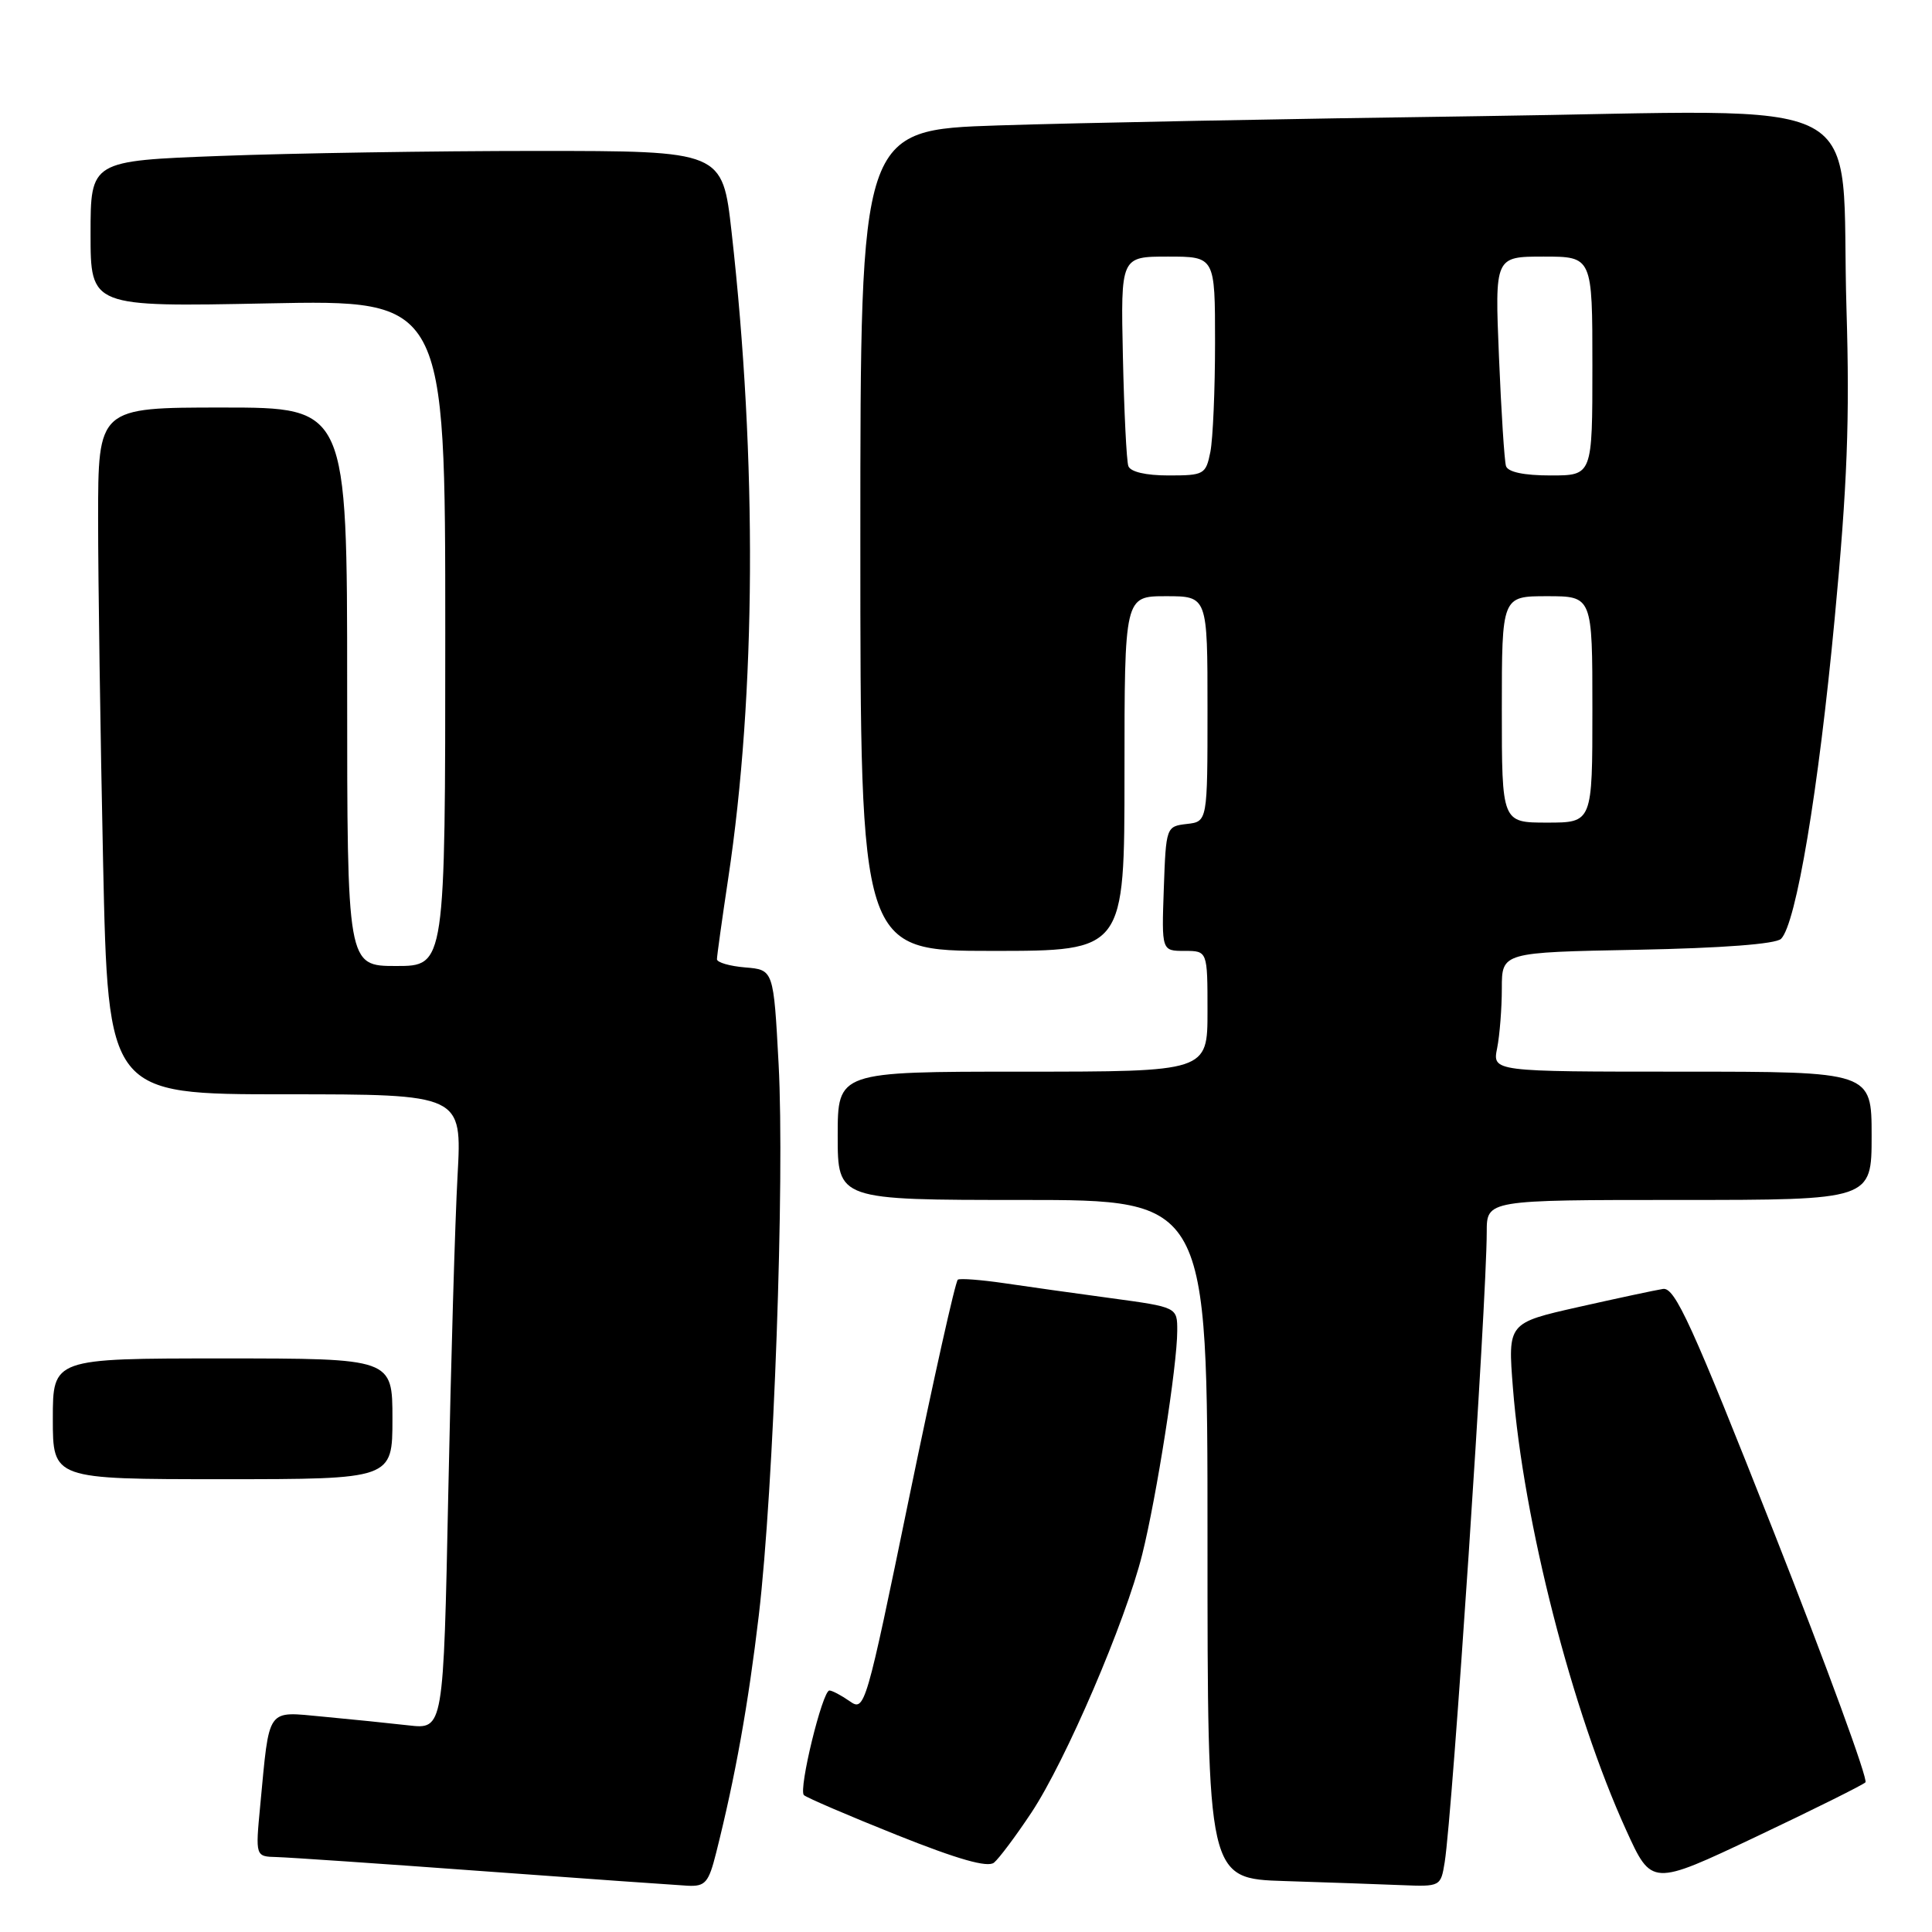 <?xml version="1.0" encoding="UTF-8" standalone="no"?>
<!DOCTYPE svg PUBLIC "-//W3C//DTD SVG 1.1//EN" "http://www.w3.org/Graphics/SVG/1.1/DTD/svg11.dtd" >
<svg xmlns="http://www.w3.org/2000/svg" xmlns:xlink="http://www.w3.org/1999/xlink" version="1.1" viewBox="0 0 256 256">
 <g >
 <path fill="currentColor"
d=" M 94.89 245.52 C 97.44 235.40 99.15 225.84 100.55 214.00 C 102.53 197.15 103.99 156.40 103.17 141.00 C 102.50 128.50 102.50 128.50 98.75 128.19 C 96.69 128.02 95.00 127.53 95.00 127.10 C 95.00 126.68 95.67 121.86 96.49 116.41 C 100.18 91.95 100.34 60.97 96.94 30.75 C 95.73 20.00 95.73 20.00 71.11 20.00 C 57.58 20.00 38.74 20.30 29.25 20.66 C 12.00 21.31 12.00 21.31 12.00 30.99 C 12.00 40.67 12.00 40.67 35.50 40.20 C 59.00 39.73 59.00 39.73 59.00 83.87 C 59.00 128.00 59.00 128.00 52.50 128.00 C 46.00 128.00 46.00 128.00 46.00 91.00 C 46.00 54.00 46.00 54.00 29.50 54.00 C 13.00 54.00 13.00 54.00 13.00 68.75 C 13.00 76.86 13.30 97.34 13.66 114.25 C 14.32 145.00 14.32 145.00 37.77 145.00 C 61.22 145.00 61.22 145.00 60.63 155.75 C 60.30 161.66 59.75 180.60 59.40 197.83 C 58.76 229.15 58.76 229.15 54.13 228.62 C 51.58 228.33 46.51 227.81 42.84 227.47 C 35.21 226.77 35.74 226.03 34.48 239.25 C 33.84 246.00 33.84 246.00 36.67 246.07 C 38.23 246.11 50.52 246.95 64.00 247.94 C 77.47 248.93 89.68 249.79 91.13 249.87 C 93.45 249.98 93.90 249.47 94.89 245.52 Z  M 191.43 246.75 C 192.47 240.25 196.99 172.47 197.00 163.25 C 197.00 159.00 197.00 159.00 222.50 159.00 C 248.00 159.00 248.00 159.00 248.00 150.50 C 248.00 142.00 248.00 142.00 222.88 142.00 C 197.75 142.00 197.75 142.00 198.38 138.88 C 198.72 137.16 199.00 133.60 199.00 130.97 C 199.00 126.19 199.00 126.19 216.95 125.85 C 228.18 125.63 235.31 125.09 236.00 124.40 C 238.00 122.40 240.95 104.80 243.10 82.00 C 244.78 64.28 245.11 55.57 244.67 41.00 C 243.78 11.63 249.52 14.66 196.17 15.39 C 171.05 15.73 142.29 16.29 132.25 16.62 C 114.00 17.22 114.00 17.22 114.00 71.61 C 114.00 126.00 114.00 126.00 131.50 126.00 C 149.00 126.00 149.00 126.00 149.00 102.50 C 149.00 79.00 149.00 79.00 154.50 79.00 C 160.00 79.00 160.00 79.00 160.00 93.93 C 160.00 108.87 160.00 108.87 157.25 109.18 C 154.53 109.50 154.50 109.58 154.21 117.75 C 153.92 126.00 153.92 126.00 156.96 126.00 C 160.00 126.00 160.00 126.00 160.00 134.00 C 160.00 142.00 160.00 142.00 135.50 142.00 C 111.00 142.00 111.00 142.00 111.00 150.50 C 111.00 159.00 111.00 159.00 135.50 159.00 C 160.00 159.00 160.00 159.00 160.00 203.97 C 160.00 248.93 160.00 248.93 170.25 249.25 C 175.89 249.43 182.84 249.67 185.70 249.79 C 190.86 250.00 190.91 249.97 191.43 246.75 Z  M 247.18 236.17 C 247.55 235.80 242.09 220.88 235.04 203.00 C 224.19 175.49 221.94 170.55 220.36 170.79 C 219.34 170.95 214.29 172.03 209.14 173.19 C 199.79 175.30 199.79 175.30 200.47 183.90 C 201.86 201.60 208.31 226.79 215.47 242.49 C 218.85 249.93 218.85 249.93 232.68 243.38 C 240.28 239.78 246.81 236.53 247.18 236.17 Z  M 136.66 240.19 C 141.20 233.35 149.13 214.88 151.35 205.97 C 153.25 198.37 155.99 180.91 155.99 176.35 C 156.00 173.21 156.00 173.21 147.25 172.02 C 142.44 171.37 136.03 170.47 133.00 170.02 C 129.97 169.58 127.24 169.37 126.92 169.56 C 126.60 169.75 123.71 182.72 120.48 198.38 C 114.73 226.32 114.58 226.82 112.59 225.42 C 111.47 224.64 110.26 224.00 109.90 224.00 C 108.98 224.00 105.78 237.12 106.52 237.86 C 106.86 238.19 112.39 240.57 118.82 243.14 C 126.93 246.38 130.87 247.50 131.71 246.81 C 132.38 246.26 134.61 243.28 136.66 240.19 Z  M 52.00 188.00 C 52.00 180.00 52.00 180.00 29.50 180.00 C 7.00 180.00 7.00 180.00 7.00 188.00 C 7.00 196.00 7.00 196.00 29.50 196.00 C 52.00 196.00 52.00 196.00 52.00 188.00 Z  M 199.00 94.00 C 199.00 79.00 199.00 79.00 205.00 79.00 C 211.00 79.00 211.00 79.00 211.00 94.00 C 211.00 109.00 211.00 109.00 205.00 109.00 C 199.00 109.00 199.00 109.00 199.00 94.00 Z  M 149.51 61.75 C 149.27 61.06 148.95 54.54 148.79 47.25 C 148.50 34.00 148.50 34.00 154.75 34.00 C 161.00 34.00 161.00 34.00 161.00 45.38 C 161.00 51.63 160.72 58.16 160.38 59.88 C 159.78 62.87 159.54 63.00 154.84 63.00 C 151.81 63.00 149.77 62.52 149.51 61.75 Z  M 199.55 61.75 C 199.34 61.06 198.92 54.54 198.62 47.25 C 198.07 34.00 198.07 34.00 204.53 34.00 C 211.00 34.00 211.00 34.00 211.00 48.50 C 211.00 63.00 211.00 63.00 205.47 63.00 C 201.92 63.00 199.80 62.55 199.55 61.75 Z "/>
</g>
</svg>